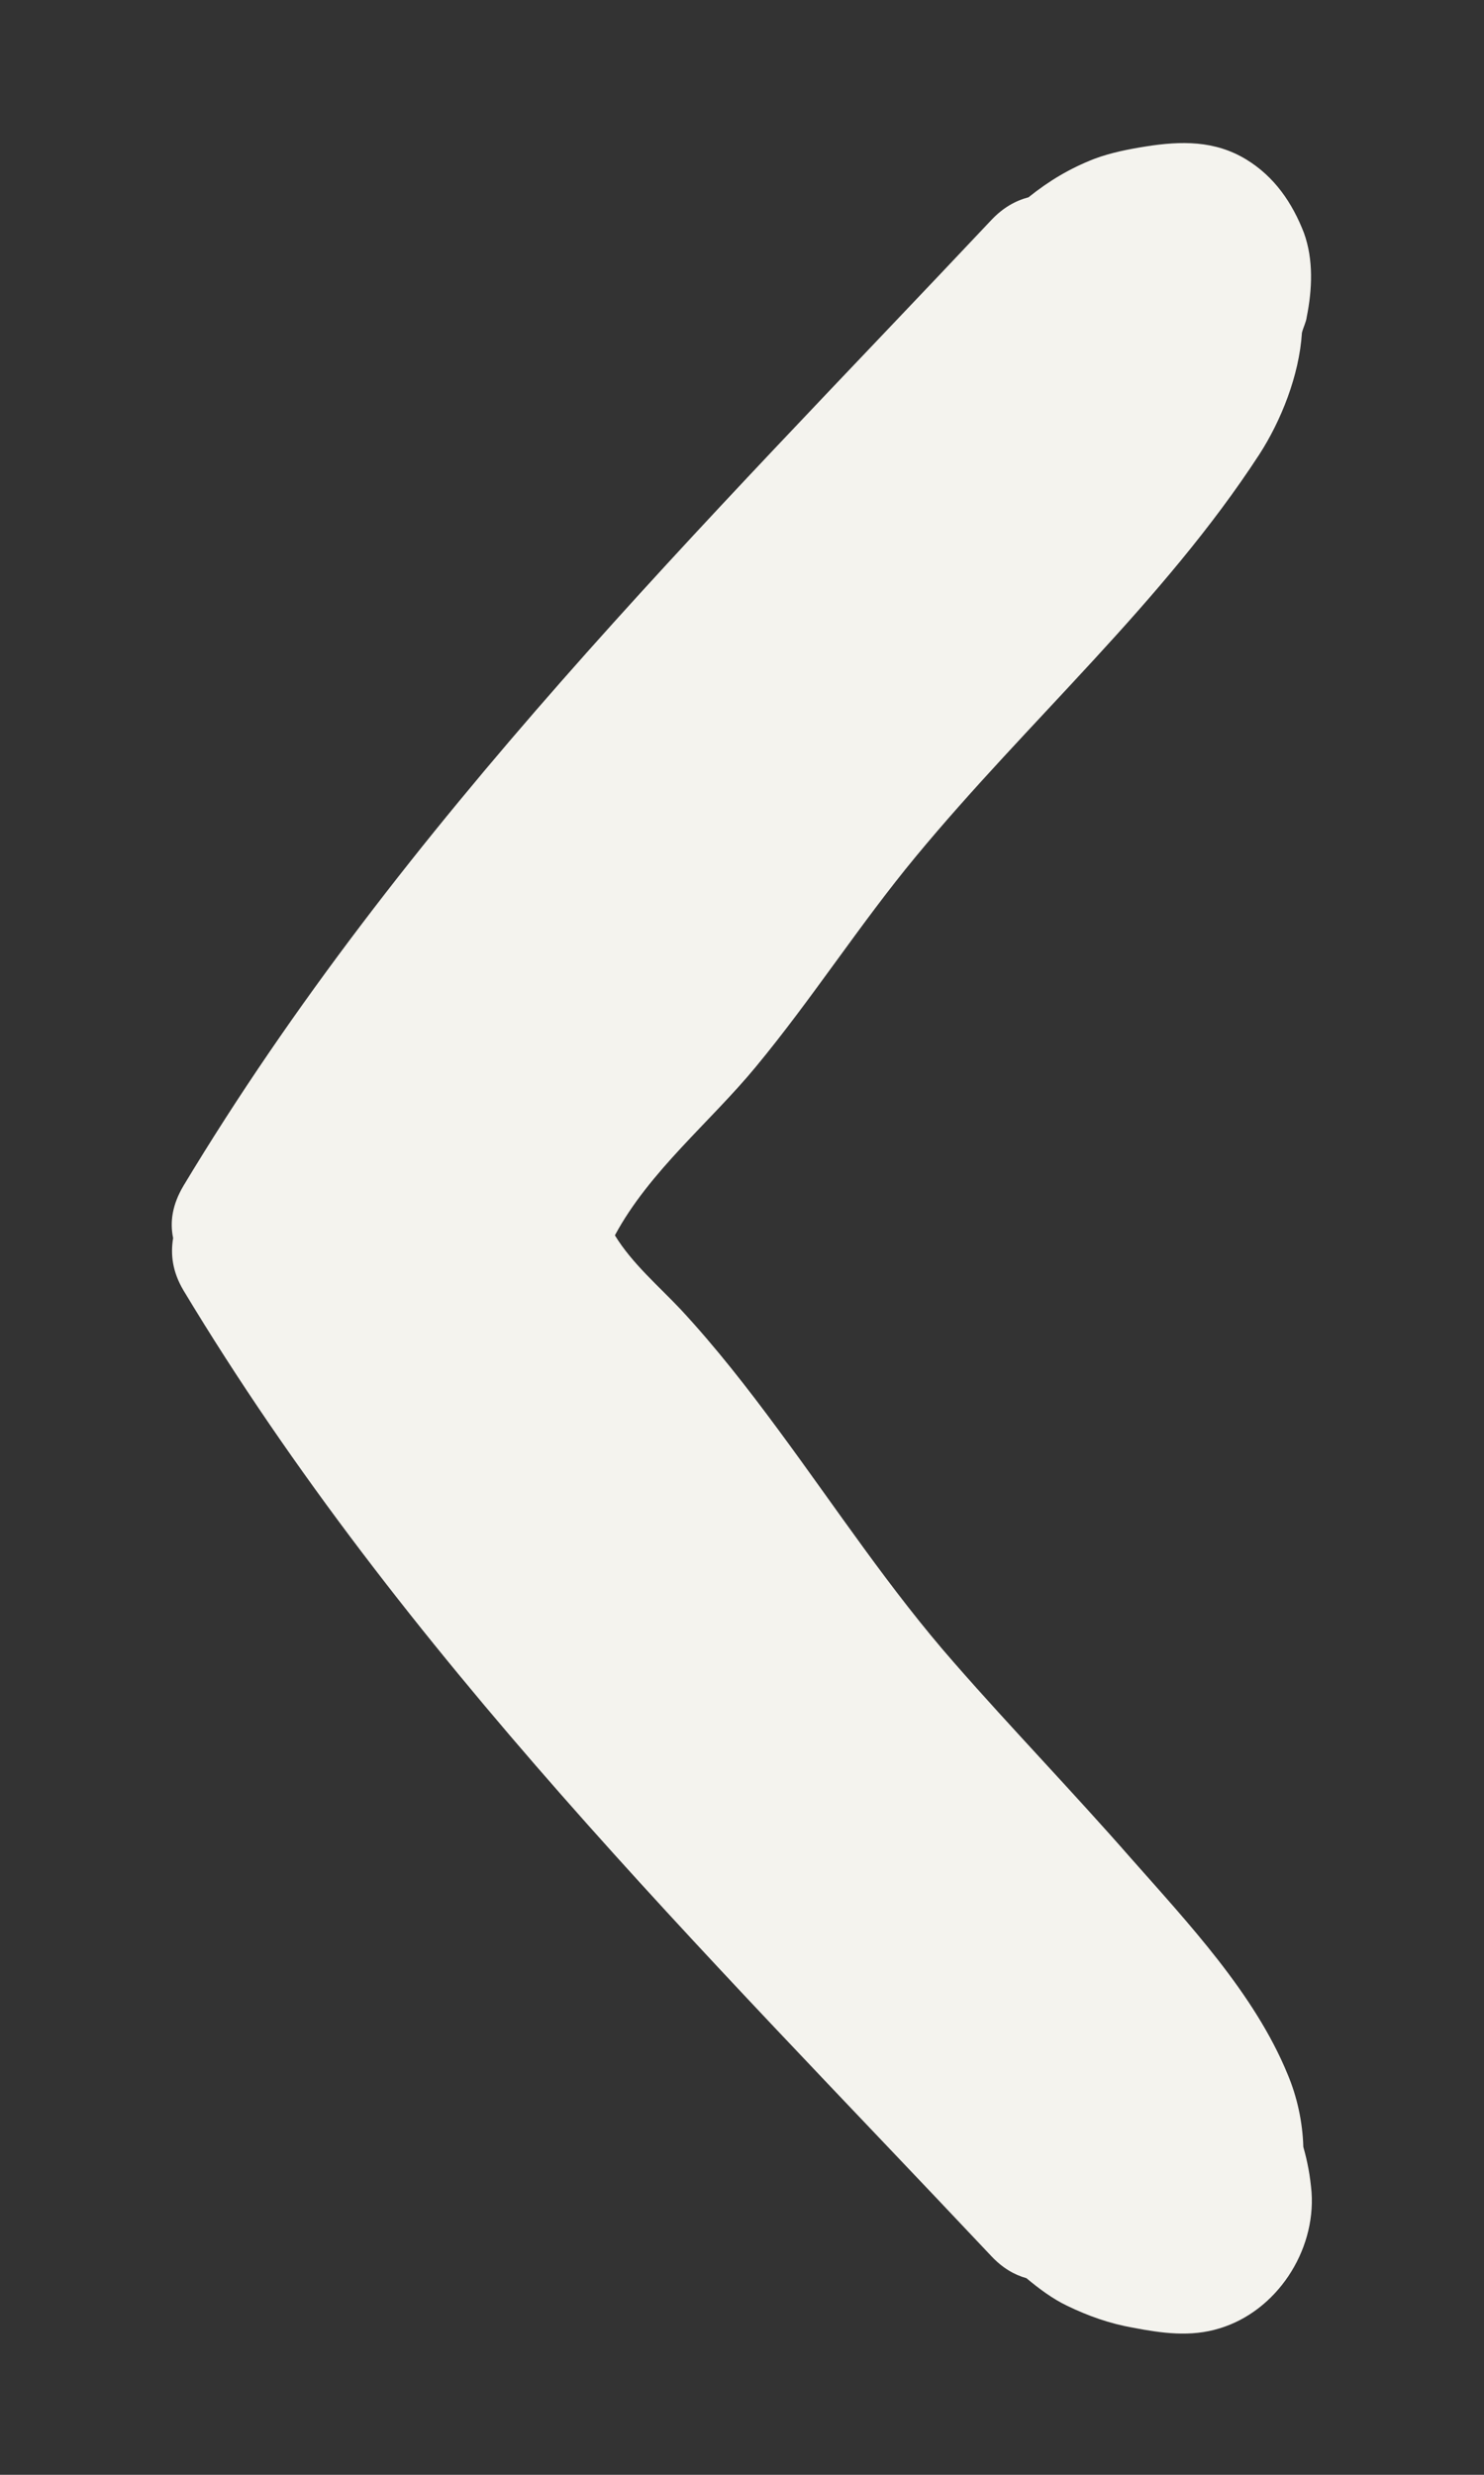 <?xml version="1.0" encoding="utf-8"?>
<!-- Generator: Adobe Illustrator 25.2.1, SVG Export Plug-In . SVG Version: 6.00 Build 0)  -->
<svg version="1.1" id="Layer_1" xmlns="http://www.w3.org/2000/svg" xmlns:xlink="http://www.w3.org/1999/xlink" x="0px" y="0px"
	 viewBox="0 0 216 360" style="enable-background:new 0 0 216 360;" xml:space="preserve">
<rect x="0" y="0" width="216" height="360" fill="#333333" stroke="none"/>
<style type="text/css">
	.st0{fill:#F4F3EE;}
</style>
<path class="st0" d="M189.7,312.3c-0.1-3.6-0.9-7.3-2.3-10.6c-4.8-11.7-14.5-22-22.8-31.4c-8.4-9.6-17.3-18.8-25.7-28.4
	c-9.4-10.7-17.1-22.4-25.6-33.9c-4.5-6.1-9.1-12-14.2-17.5c-3.2-3.4-7.1-6.7-9.6-10.8c5-9.3,13.9-16.5,20.5-24.5
	c8.2-9.9,15.1-20.7,23.3-30.6c16.3-19.7,36-37,50-58.5c3.1-4.8,5.8-11.4,6.2-17.7c0.2-0.8,0.6-1.5,0.7-2.3c0.8-4,1-8.3-0.4-12.2
	c-1.7-4.4-4.3-8.2-8.4-10.7c-4.6-2.8-9.5-2.7-14.6-1.9c-2.5,0.4-5.1,0.9-7.5,1.8c-3.6,1.4-6.6,3.2-9.6,5.6c-1.9,0.5-3.7,1.5-5.4,3.3
	c-42.1,44.7-85.7,87.5-117.6,140.5c-1.6,2.7-2,5.2-1.5,7.6c-0.4,2.4-0.1,4.9,1.5,7.6c31.9,53,75.5,95.8,117.6,140.5
	c1.6,1.7,3.3,2.7,5.1,3.2c1.8,1.5,3.8,3,5.9,4c3.1,1.5,6.2,2.6,9.6,3.2c4.2,0.8,8.4,1.4,12.6,0.1c8.3-2.5,14-11.2,13.4-19.8
	C190.7,316.5,190.3,314.4,189.7,312.3z"/>
</svg>
